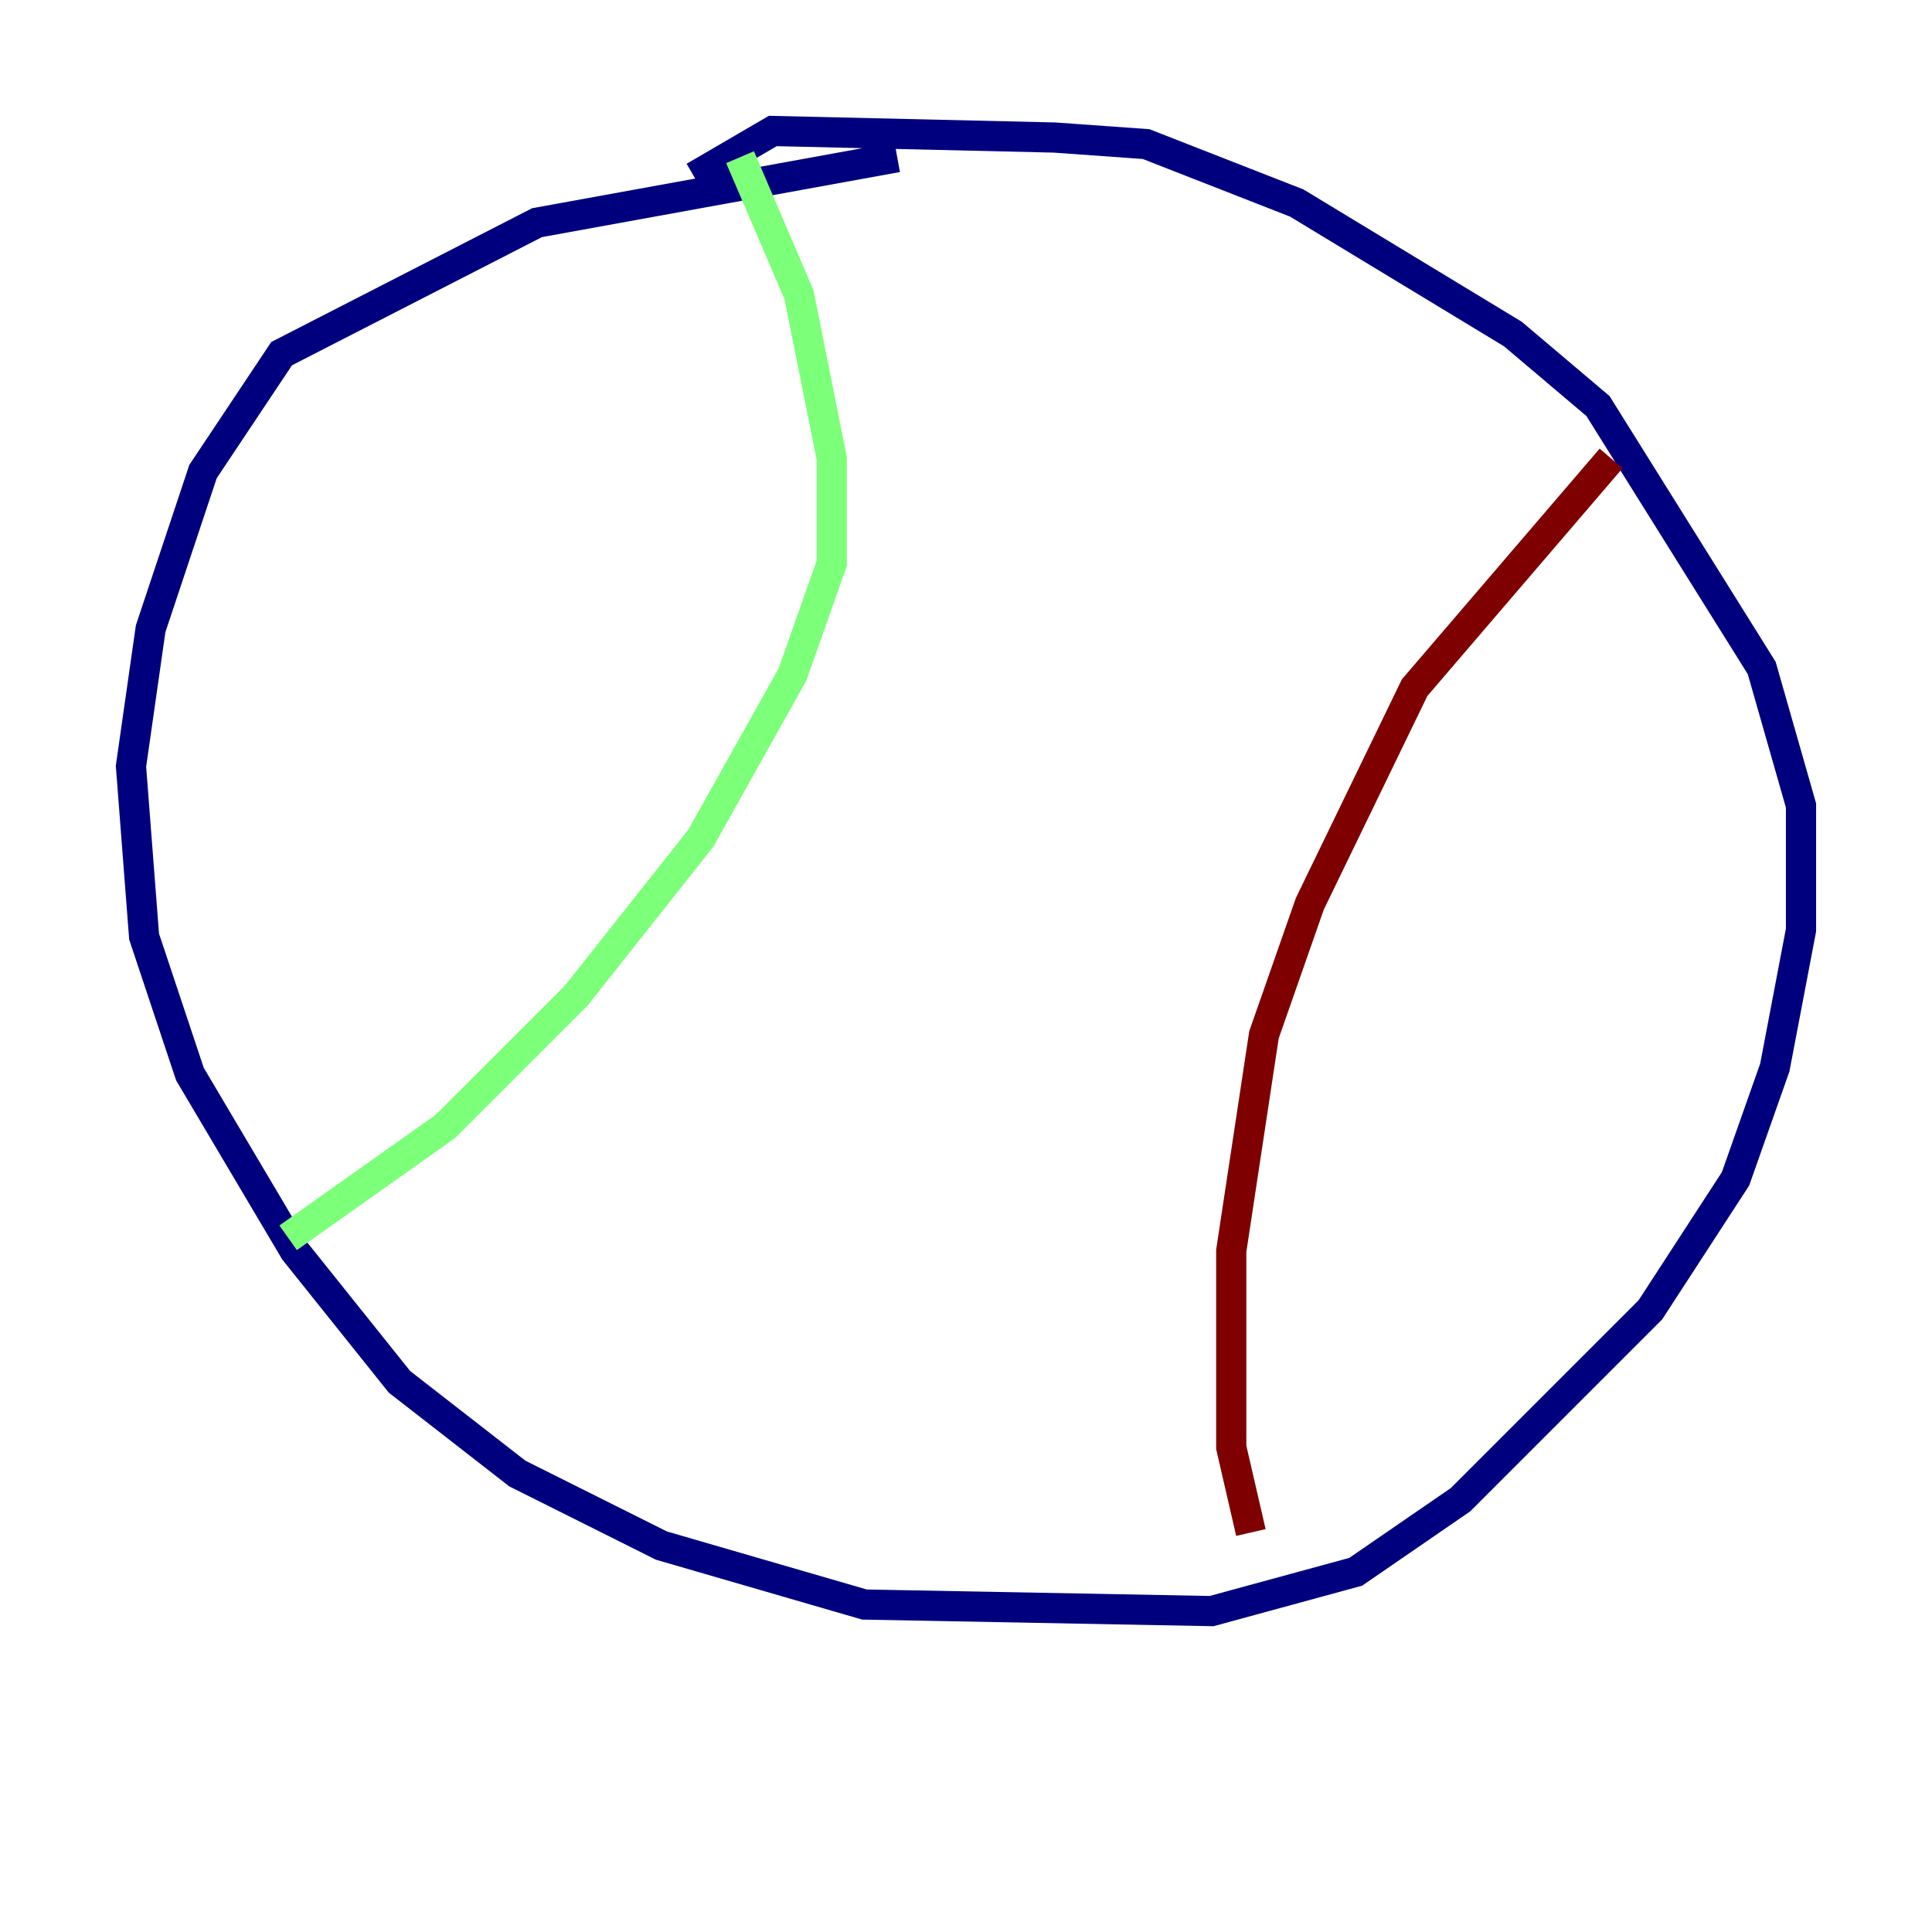 <?xml version="1.0" encoding="utf-8" ?>
<svg baseProfile="tiny" height="128" version="1.2" viewBox="0,0,128,128" width="128" xmlns="http://www.w3.org/2000/svg" xmlns:ev="http://www.w3.org/2001/xml-events" xmlns:xlink="http://www.w3.org/1999/xlink"><defs /><polyline fill="none" points="59.444,10.414 35.58,14.752 18.658,23.43 13.451,31.241 9.98,41.654 8.678,50.766 9.546,62.047 12.583,71.159 19.525,82.875 26.468,91.552 34.278,97.627 43.824,102.4 57.275,106.305 80.271,106.739 89.817,104.136 96.759,99.363 109.342,86.78 114.983,78.102 117.586,70.725 119.322,61.614 119.322,53.37 116.719,44.258 105.871,26.902 100.231,22.129 85.912,13.451 75.932,9.546 69.858,9.112 51.2,8.678 45.993,11.715" stroke="#00007f" stroke-width="2" /><polyline fill="none" points="49.031,10.414 52.936,19.525 55.105,30.373 55.105,37.315 52.502,44.691 46.427,55.539 38.183,65.953 29.505,74.63 19.091,82.007" stroke="#7cff79" stroke-width="2" /><polyline fill="none" points="106.739,30.373 93.722,45.559 86.78,59.878 83.742,68.556 81.573,82.875 81.573,95.891 82.875,101.532" stroke="#7f0000" stroke-width="2" /></svg>